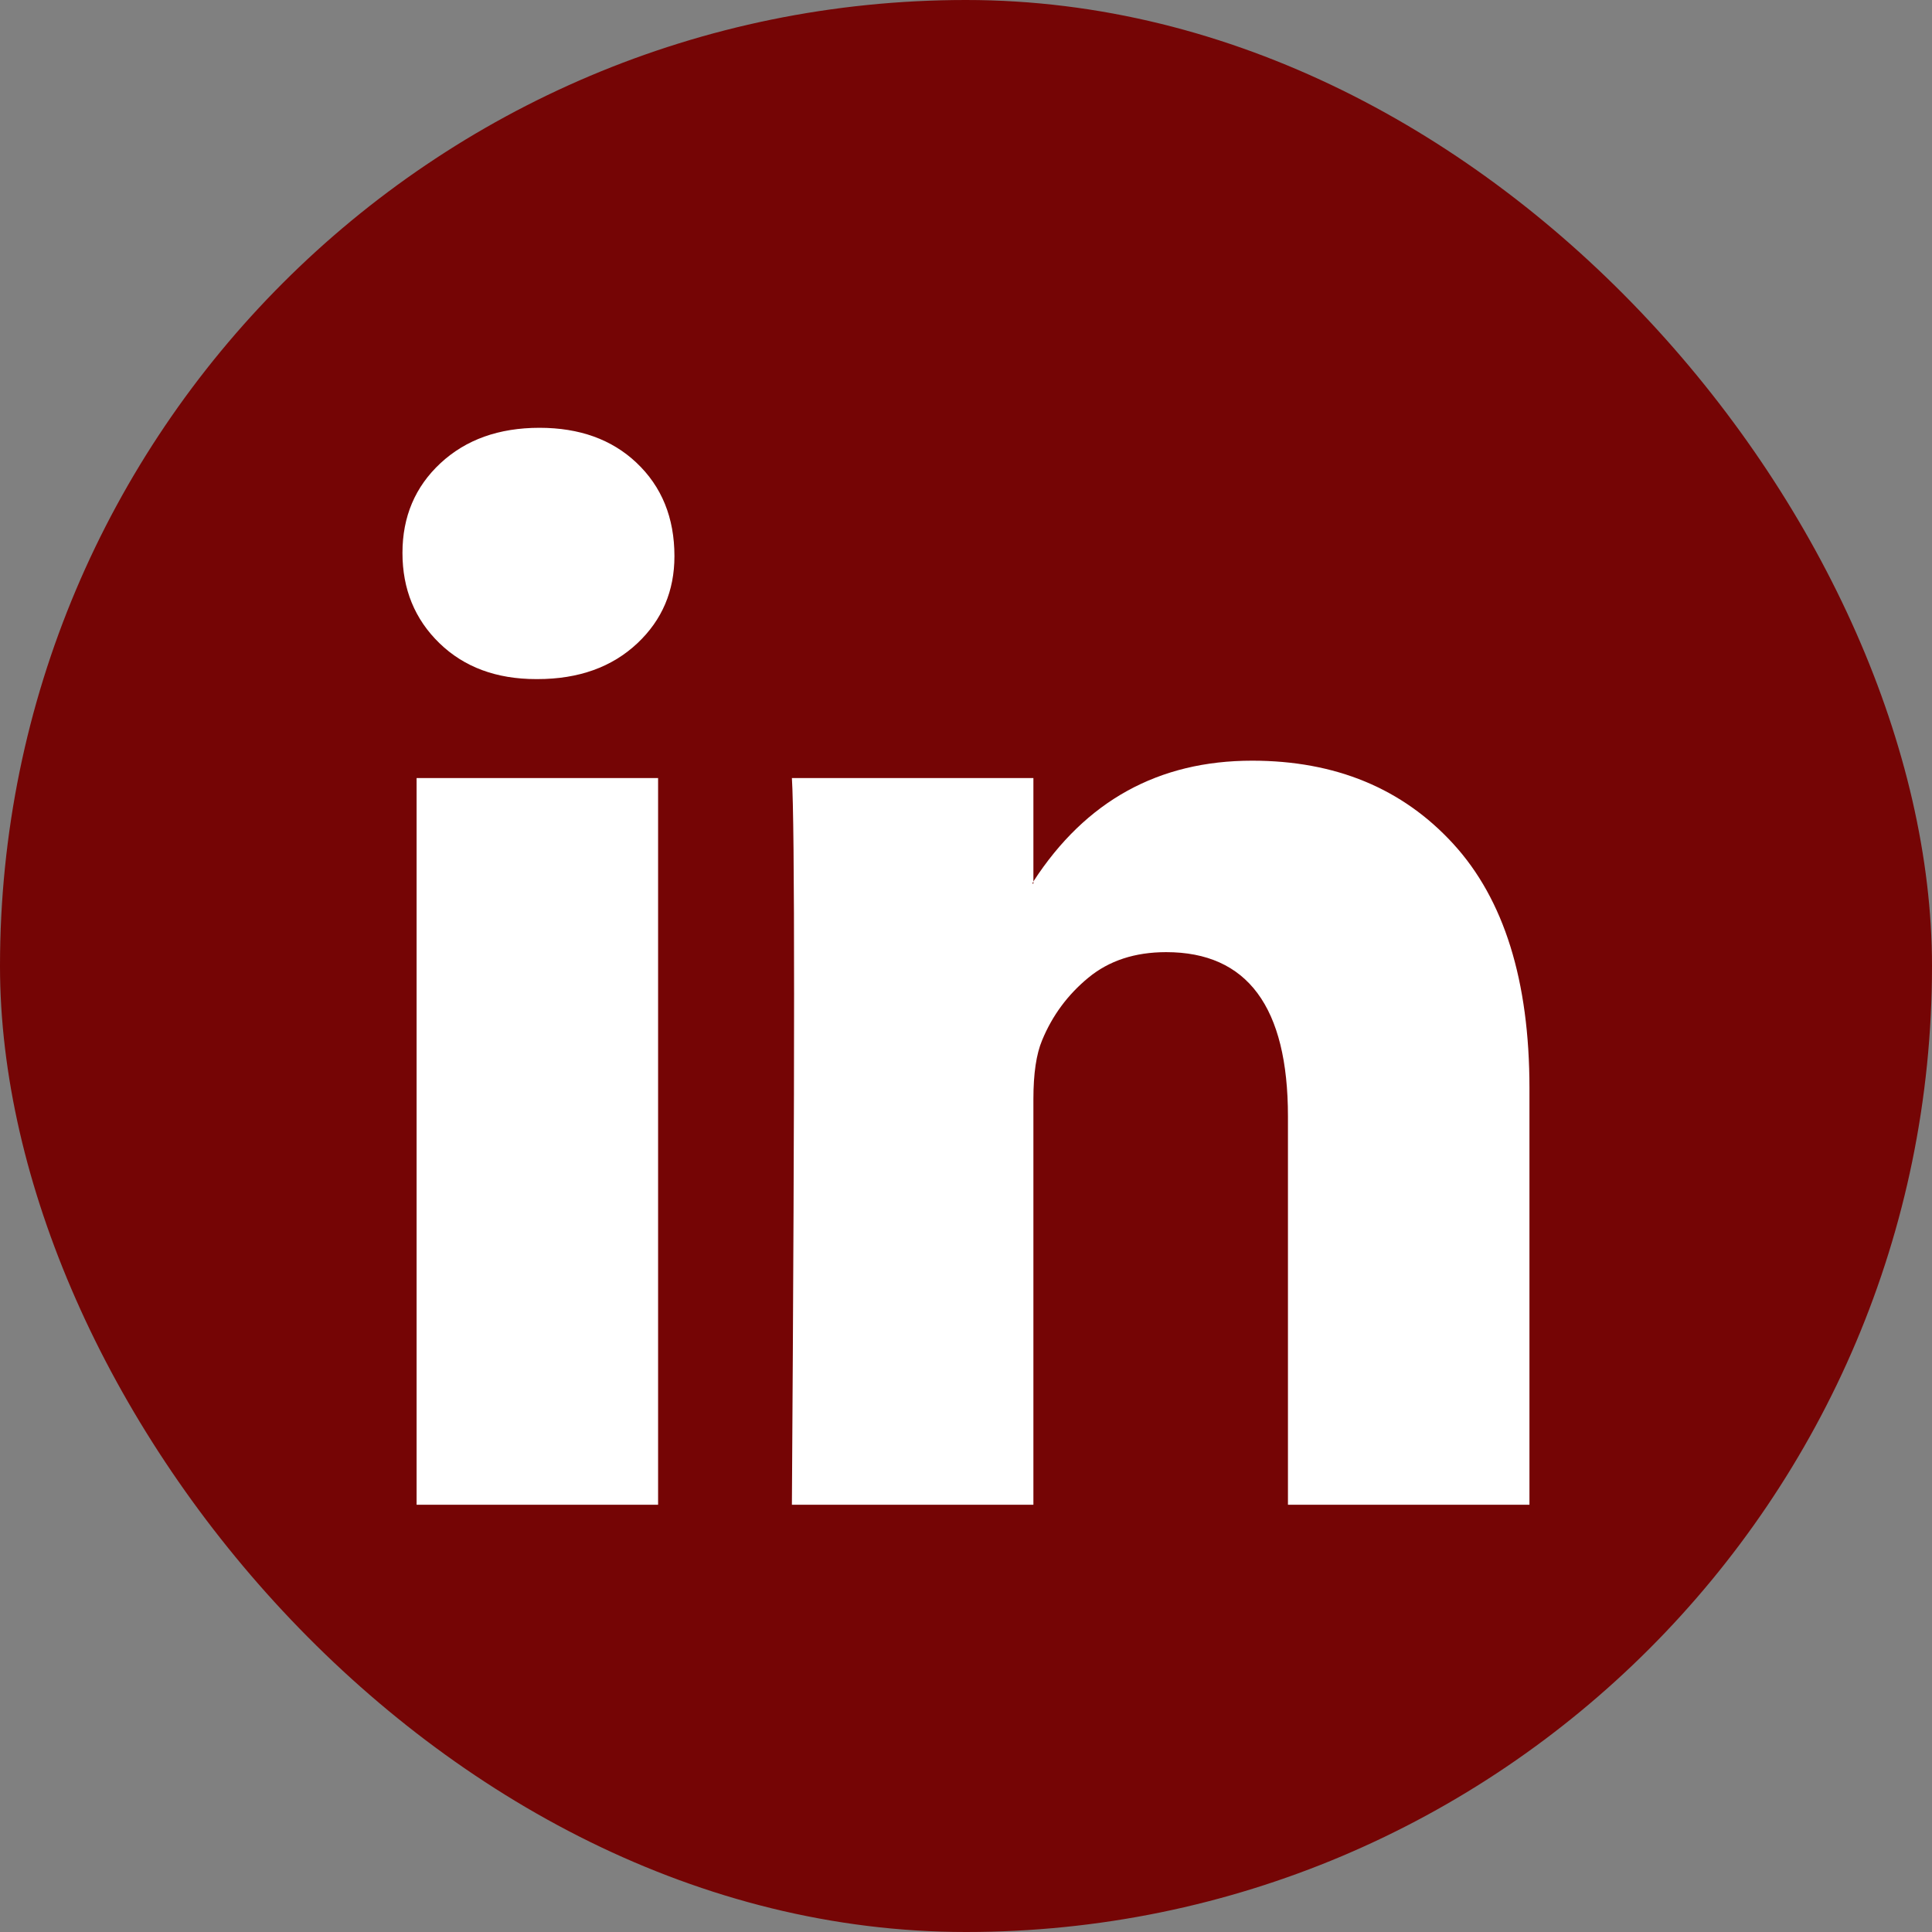 <svg width="70" height="70" viewBox="0 0 70 70" fill="none" xmlns="http://www.w3.org/2000/svg">
<rect x="0" y="0" width="70" height="70" fill="#808080" stroke="none"/>
<rect width="70" height="70" rx="35" fill="#750505"/>
<g clip-path="url(#clip0_428_620)">
<path d="M14.582 20.033C14.582 18.719 15.042 17.635 15.961 16.781C16.881 15.927 18.077 15.5 19.548 15.5C20.994 15.5 22.163 15.92 23.056 16.761C23.976 17.628 24.436 18.758 24.436 20.151C24.436 21.412 23.989 22.463 23.096 23.304C22.176 24.171 20.967 24.605 19.469 24.605H19.43C17.985 24.605 16.816 24.171 15.922 23.304C15.029 22.437 14.582 21.346 14.582 20.033ZM15.094 54.52V28.191H23.844V54.52H15.094ZM28.692 54.52H37.442V39.819C37.442 38.899 37.547 38.19 37.758 37.69C38.126 36.797 38.684 36.041 39.433 35.424C40.182 34.806 41.121 34.498 42.251 34.498C45.194 34.498 46.665 36.482 46.665 40.449V54.52H55.415V39.425C55.415 35.536 54.496 32.586 52.656 30.576C50.817 28.566 48.386 27.561 45.365 27.561C41.975 27.561 39.334 29.019 37.442 31.936V32.015H37.403L37.442 31.936V28.191H28.692C28.745 29.032 28.771 31.647 28.771 36.035C28.771 40.423 28.745 46.585 28.692 54.52Z" fill="white"/>
</g>
<defs>
<clipPath id="clip0_428_620">
<rect x="14.584" y="14.584" width="40.833" height="40.833" fill="white"/>
</clipPath>
</defs>
</svg>
